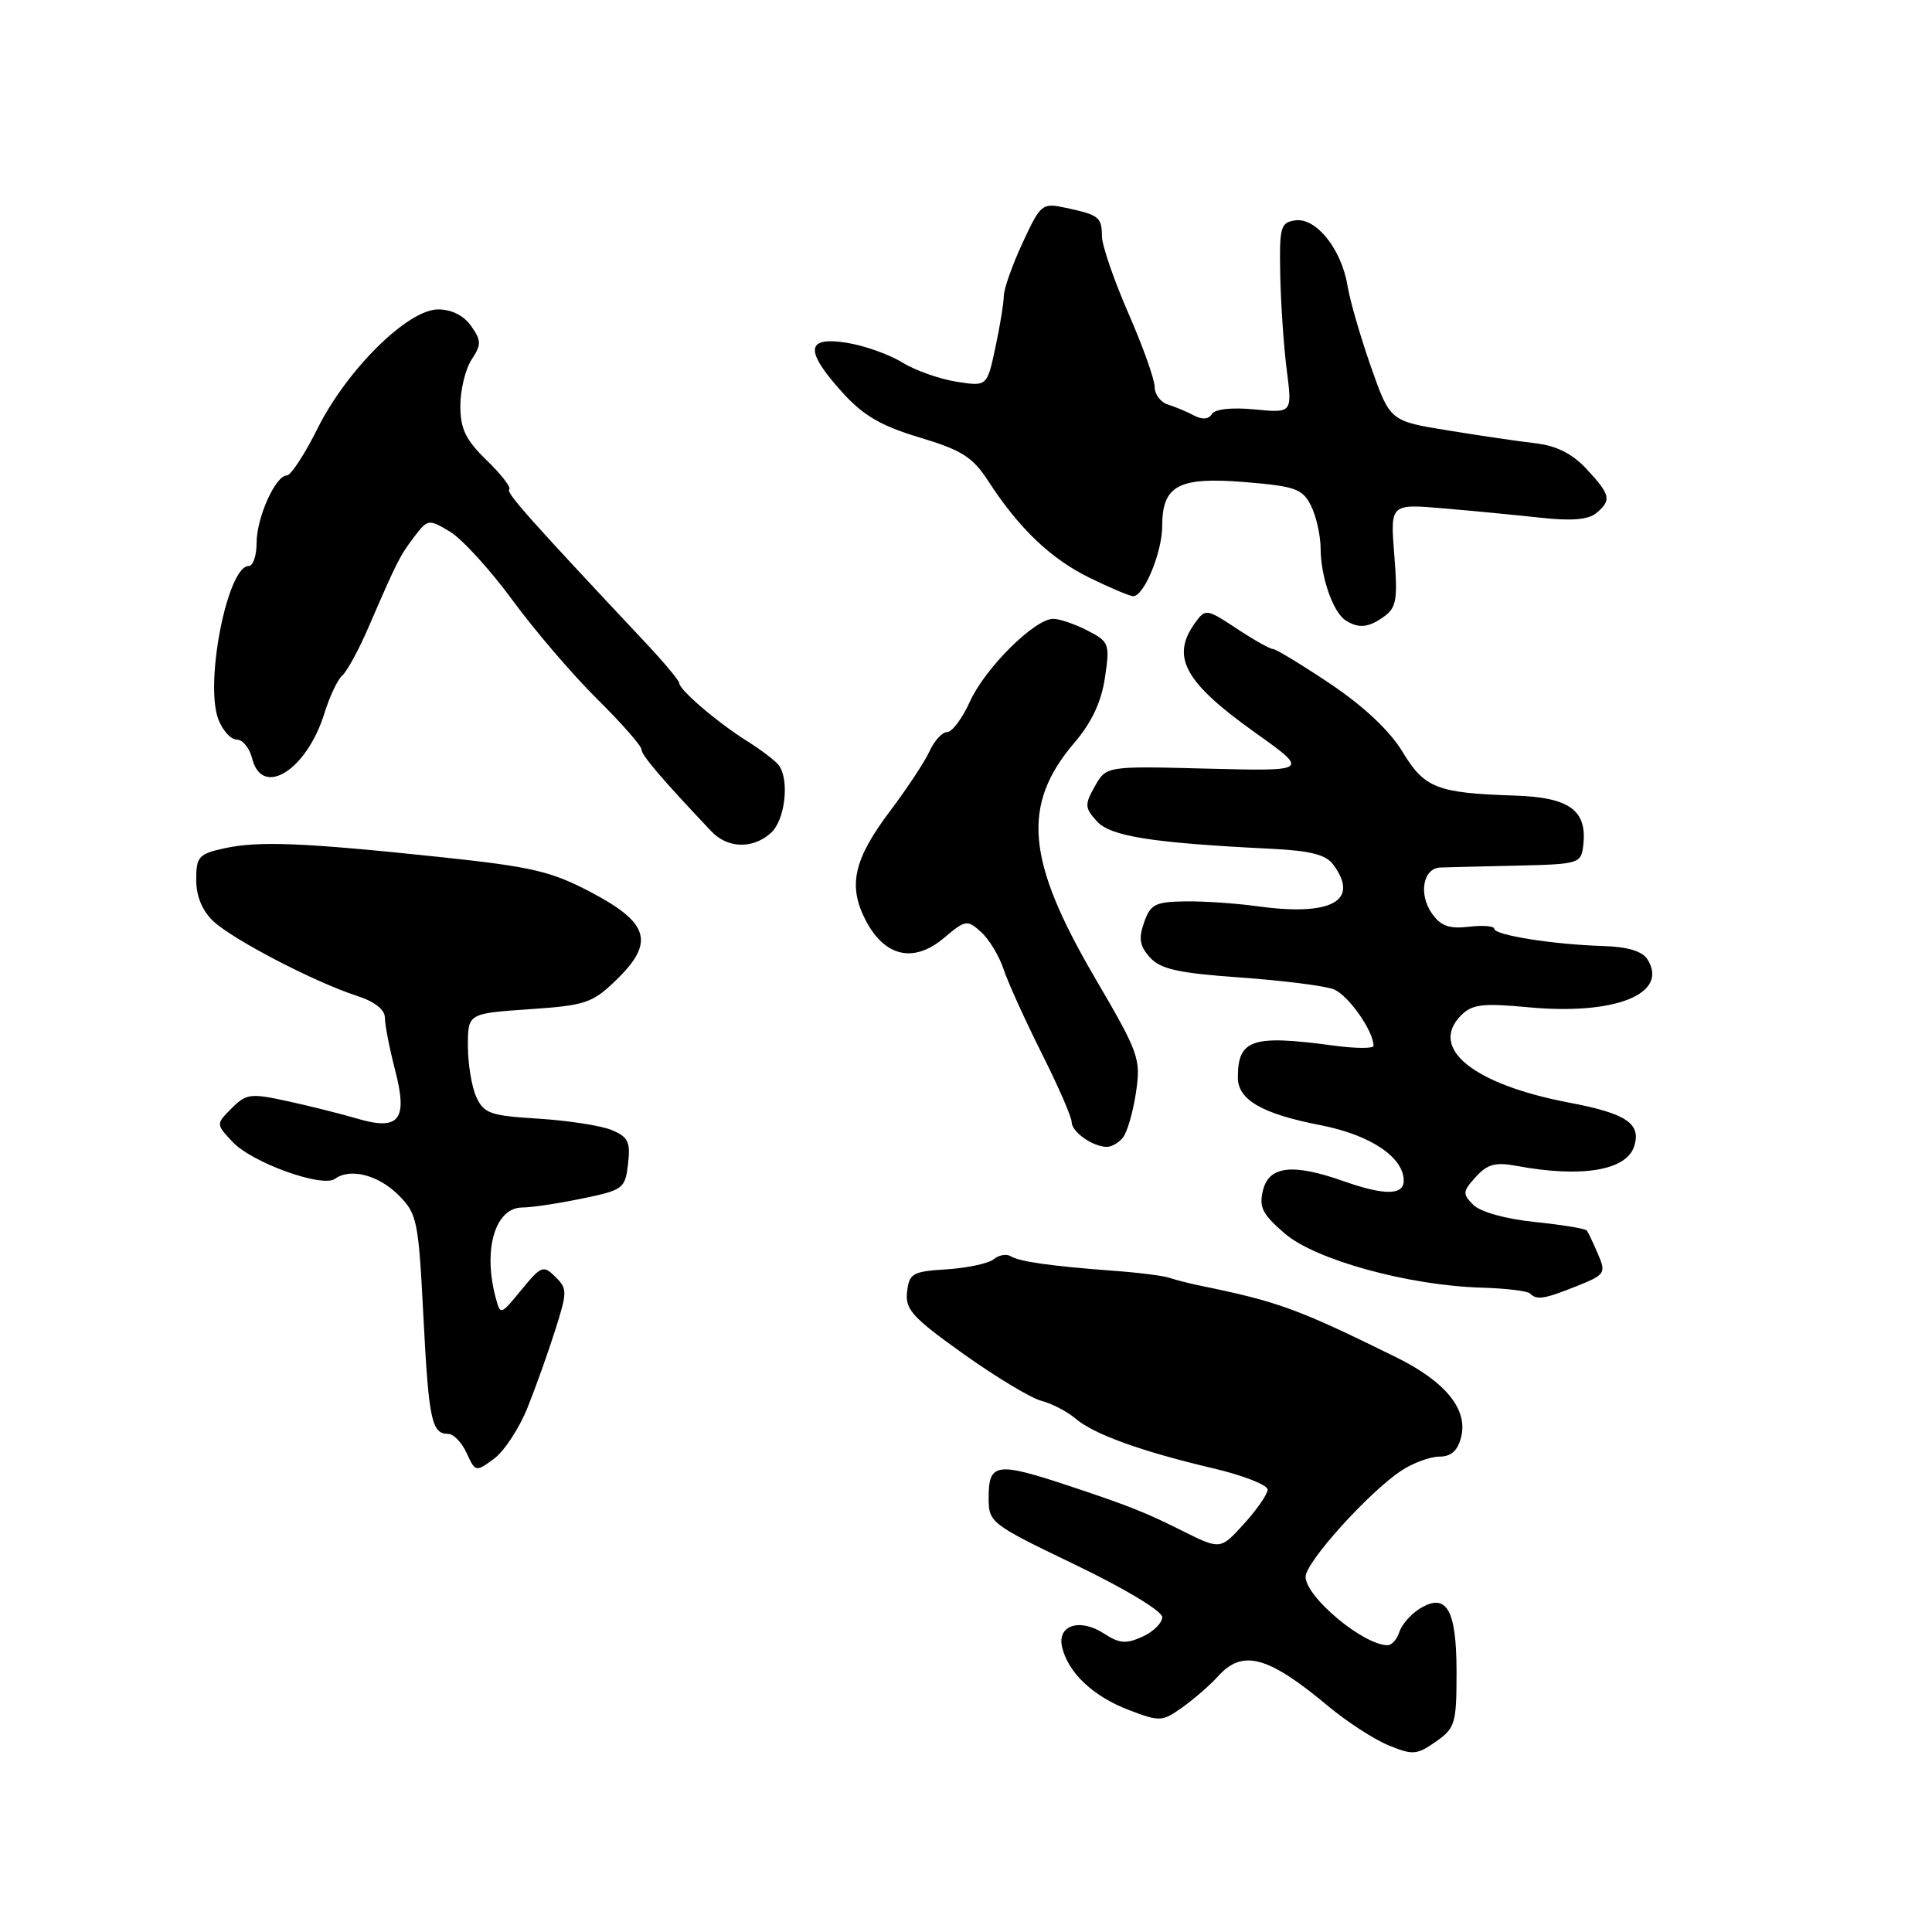 <?xml version="1.0" encoding="UTF-8" standalone="no"?>
<!DOCTYPE svg PUBLIC "-//W3C//DTD SVG 1.1//EN" "http://www.w3.org/Graphics/SVG/1.1/DTD/svg11.dtd" >
<svg xmlns="http://www.w3.org/2000/svg" xmlns:xlink="http://www.w3.org/1999/xlink" version="1.1" viewBox="0 0 256 256">
 <g >
 <path fill="currentColor"
d=" M 193.00 221.55 C 193.00 213.21 191.66 210.94 188.07 213.19 C 186.92 213.91 185.73 215.28 185.42 216.25 C 185.12 217.21 184.42 218.00 183.87 218.00 C 180.66 218.00 173.00 211.60 173.00 208.93 C 173.00 207.00 181.39 197.70 185.67 194.88 C 187.23 193.85 189.50 193.01 190.73 193.01 C 192.29 193.00 193.16 192.23 193.61 190.41 C 194.53 186.74 191.52 183.05 184.95 179.82 C 171.92 173.40 169.36 172.47 159.00 170.35 C 157.62 170.07 155.82 169.61 155.00 169.33 C 154.18 169.05 150.85 168.62 147.62 168.39 C 139.30 167.77 135.11 167.18 133.93 166.46 C 133.37 166.11 132.36 166.29 131.68 166.85 C 131.00 167.41 128.21 168.01 125.47 168.19 C 120.92 168.47 120.47 168.72 120.19 171.18 C 119.92 173.51 120.90 174.58 127.69 179.42 C 131.99 182.48 136.62 185.27 138.00 185.62 C 139.38 185.98 141.40 187.03 142.50 187.96 C 144.96 190.06 151.20 192.31 160.75 194.56 C 164.74 195.50 167.99 196.77 167.97 197.39 C 167.95 198.00 166.54 200.04 164.82 201.93 C 161.71 205.36 161.71 205.36 156.60 202.81 C 151.83 200.42 149.56 199.52 142.00 197.00 C 131.99 193.66 131.00 193.80 131.00 198.49 C 131.00 201.75 131.25 201.94 142.50 207.35 C 149.05 210.50 154.00 213.48 154.00 214.28 C 154.00 215.05 152.82 216.22 151.38 216.87 C 149.23 217.85 148.32 217.78 146.33 216.48 C 143.09 214.35 140.03 215.34 140.74 218.28 C 141.56 221.69 144.86 224.78 149.59 226.59 C 153.69 228.15 154.00 228.14 156.69 226.22 C 158.23 225.12 160.36 223.27 161.40 222.11 C 164.66 218.50 168.01 219.41 176.00 226.08 C 178.47 228.14 182.07 230.48 184.00 231.27 C 187.19 232.58 187.74 232.54 190.25 230.78 C 192.82 228.99 193.00 228.40 193.00 221.55 Z  M 69.91 186.50 C 71.01 183.75 72.67 179.10 73.59 176.18 C 75.18 171.18 75.18 170.75 73.58 169.18 C 72.00 167.61 71.71 167.72 69.10 170.90 C 66.31 174.30 66.31 174.30 65.67 171.90 C 63.97 165.54 65.62 160.00 69.22 160.00 C 70.41 160.00 73.95 159.47 77.10 158.82 C 82.59 157.69 82.84 157.50 83.22 154.22 C 83.56 151.32 83.24 150.65 81.06 149.74 C 79.65 149.15 75.29 148.48 71.36 148.23 C 64.97 147.84 64.11 147.54 63.11 145.35 C 62.50 144.01 62.00 140.97 62.00 138.60 C 62.00 134.29 62.00 134.29 70.11 133.73 C 77.60 133.22 78.49 132.92 81.66 129.85 C 86.77 124.90 86.04 122.31 78.39 118.27 C 73.05 115.45 70.55 114.86 58.39 113.57 C 40.22 111.65 34.30 111.41 29.75 112.40 C 26.33 113.15 26.00 113.51 26.00 116.57 C 26.00 118.75 26.79 120.67 28.25 122.05 C 30.82 124.48 41.67 130.13 47.25 131.94 C 49.64 132.71 51.00 133.77 51.00 134.86 C 51.00 135.80 51.61 138.91 52.35 141.78 C 54.08 148.43 52.91 149.89 47.22 148.19 C 45.17 147.59 41.09 146.56 38.15 145.92 C 33.20 144.84 32.64 144.91 30.70 146.85 C 28.60 148.95 28.60 148.95 30.85 151.34 C 33.42 154.07 42.73 157.42 44.39 156.20 C 46.39 154.73 50.14 155.69 52.80 158.35 C 55.27 160.82 55.45 161.68 56.10 174.40 C 56.81 188.20 57.19 190.00 59.40 190.00 C 60.10 190.00 61.20 191.15 61.84 192.55 C 62.98 195.05 63.04 195.07 65.45 193.30 C 66.80 192.31 68.81 189.25 69.91 186.50 Z  M 208.92 170.42 C 212.69 168.91 212.83 168.70 211.74 166.17 C 211.11 164.70 210.45 163.30 210.26 163.05 C 210.08 162.80 206.98 162.29 203.37 161.92 C 199.50 161.52 196.16 160.59 195.22 159.65 C 193.77 158.20 193.80 157.88 195.55 155.95 C 197.09 154.25 198.15 153.96 200.98 154.49 C 209.59 156.09 215.52 155.09 216.54 151.89 C 217.49 148.88 215.51 147.55 208.00 146.12 C 195.22 143.70 189.26 138.89 193.62 134.52 C 195.08 133.07 196.47 132.90 202.54 133.47 C 214.04 134.55 221.18 131.67 218.29 127.11 C 217.60 126.03 215.67 125.45 212.38 125.35 C 205.89 125.16 198.00 123.91 198.00 123.07 C 198.00 122.70 196.48 122.58 194.62 122.80 C 192.02 123.10 190.90 122.70 189.73 121.03 C 187.93 118.46 188.57 115.02 190.87 114.95 C 191.76 114.92 196.32 114.80 201.00 114.70 C 209.26 114.51 209.51 114.43 209.79 112.00 C 210.33 107.37 207.96 105.65 200.74 105.42 C 190.38 105.08 188.76 104.45 185.83 99.60 C 184.15 96.83 180.73 93.61 176.30 90.63 C 172.51 88.09 169.07 86.00 168.68 86.00 C 168.28 86.00 166.12 84.78 163.87 83.29 C 159.90 80.67 159.73 80.64 158.39 82.48 C 155.09 87.00 156.91 90.37 166.25 97.03 C 173.50 102.19 173.50 102.19 160.05 101.85 C 146.59 101.50 146.59 101.50 145.08 104.18 C 143.70 106.62 143.73 107.04 145.34 108.82 C 147.15 110.83 152.64 111.69 168.49 112.47 C 173.69 112.73 175.71 113.25 176.69 114.60 C 180.21 119.40 176.39 121.45 166.50 120.07 C 163.75 119.69 159.49 119.40 157.03 119.44 C 153.09 119.49 152.44 119.82 151.60 122.22 C 150.84 124.35 151.01 125.36 152.38 126.87 C 153.78 128.42 156.12 128.94 164.31 129.52 C 169.92 129.92 175.49 130.62 176.70 131.08 C 178.61 131.80 182.00 136.60 182.00 138.58 C 182.00 138.95 179.64 138.94 176.75 138.55 C 165.92 137.09 164.05 137.70 164.02 142.73 C 163.99 145.72 167.21 147.59 174.97 149.09 C 181.56 150.37 186.00 153.33 186.00 156.45 C 186.00 158.40 183.43 158.42 178.00 156.50 C 171.30 154.14 168.17 154.49 167.36 157.69 C 166.79 159.95 167.26 160.88 170.23 163.44 C 174.28 166.94 186.64 170.34 196.31 170.62 C 199.51 170.71 202.39 171.06 202.73 171.39 C 203.63 172.30 204.58 172.15 208.92 170.42 Z  M 148.78 150.75 C 149.35 150.06 150.13 147.38 150.52 144.78 C 151.19 140.27 150.94 139.58 145.04 129.49 C 135.97 113.97 135.34 106.65 142.35 98.43 C 144.65 95.74 145.93 93.02 146.41 89.80 C 147.08 85.30 146.98 85.04 144.10 83.55 C 142.45 82.70 140.40 82.00 139.55 82.00 C 137.10 82.00 130.51 88.55 128.52 92.96 C 127.52 95.18 126.16 97.00 125.51 97.00 C 124.86 97.00 123.80 98.14 123.17 99.54 C 122.53 100.93 120.21 104.45 118.01 107.37 C 113.11 113.85 112.32 117.35 114.71 121.95 C 117.22 126.78 121.07 127.66 125.06 124.30 C 127.94 121.87 128.16 121.84 130.00 123.50 C 131.06 124.46 132.39 126.66 132.97 128.40 C 133.54 130.13 135.81 135.13 138.00 139.51 C 140.20 143.88 142.00 148.01 142.00 148.68 C 142.00 149.97 144.74 151.92 146.63 151.97 C 147.25 151.99 148.22 151.44 148.78 150.75 Z  M 102.17 110.35 C 104.01 108.68 104.63 103.45 103.23 101.45 C 102.83 100.87 100.92 99.41 99.00 98.20 C 95.06 95.73 90.00 91.40 90.00 90.51 C 90.00 90.18 88.01 87.80 85.58 85.21 C 70.02 68.63 67.04 65.29 67.48 64.85 C 67.75 64.58 66.40 62.84 64.49 60.99 C 61.70 58.28 61.00 56.84 61.00 53.77 C 61.00 51.66 61.67 48.91 62.48 47.66 C 63.80 45.66 63.79 45.15 62.43 43.20 C 61.46 41.81 59.84 41.00 58.06 41.00 C 54.04 41.00 46.00 48.94 42.09 56.75 C 40.38 60.19 38.54 63.00 38.01 63.00 C 36.50 63.00 34.00 68.59 34.00 71.95 C 34.00 73.63 33.53 75.00 32.95 75.00 C 30.15 75.00 27.09 90.47 28.93 95.31 C 29.49 96.79 30.59 98.00 31.37 98.00 C 32.15 98.00 33.07 99.12 33.41 100.50 C 34.73 105.78 40.65 102.07 42.99 94.50 C 43.67 92.30 44.73 90.05 45.36 89.50 C 45.99 88.95 47.58 86.03 48.88 83.00 C 52.62 74.35 52.98 73.64 54.90 71.11 C 56.68 68.78 56.79 68.76 59.61 70.44 C 61.20 71.39 64.92 75.46 67.88 79.49 C 70.83 83.52 75.90 89.43 79.13 92.63 C 82.36 95.82 85.00 98.83 85.00 99.31 C 85.00 100.06 87.70 103.23 94.25 110.15 C 96.42 112.44 99.76 112.53 102.17 110.35 Z  M 183.46 81.65 C 185.04 80.50 185.22 79.34 184.75 73.53 C 184.21 66.75 184.21 66.75 191.36 67.37 C 195.28 67.70 201.09 68.27 204.25 68.61 C 208.20 69.05 210.47 68.86 211.50 68.00 C 213.57 66.29 213.41 65.57 210.25 62.17 C 208.35 60.12 206.26 59.07 203.50 58.74 C 201.30 58.49 196.06 57.72 191.84 57.03 C 184.19 55.79 184.19 55.79 181.67 48.64 C 180.29 44.71 178.88 39.86 178.55 37.85 C 177.75 33.01 174.39 28.80 171.63 29.20 C 169.67 29.48 169.51 30.06 169.64 36.50 C 169.72 40.35 170.11 46.03 170.51 49.11 C 171.23 54.73 171.23 54.73 166.24 54.25 C 163.21 53.96 161.00 54.20 160.58 54.86 C 160.15 55.57 159.30 55.63 158.20 55.05 C 157.27 54.55 155.71 53.90 154.75 53.60 C 153.79 53.31 153.00 52.26 153.00 51.27 C 153.00 50.29 151.43 45.88 149.51 41.49 C 147.59 37.10 146.02 32.51 146.01 31.31 C 146.00 28.77 145.63 28.48 141.24 27.54 C 138.08 26.86 137.91 26.99 135.50 32.17 C 134.14 35.10 133.02 38.27 133.01 39.20 C 133.00 40.14 132.50 43.22 131.89 46.06 C 130.79 51.22 130.79 51.22 126.69 50.57 C 124.44 50.21 121.20 49.05 119.50 48.00 C 117.80 46.95 114.52 45.79 112.20 45.42 C 106.76 44.55 106.59 46.43 111.61 51.99 C 114.40 55.07 116.72 56.43 121.86 57.97 C 127.45 59.65 128.88 60.56 130.94 63.73 C 135.03 70.04 139.26 74.07 144.44 76.59 C 147.15 77.92 149.73 79.00 150.16 79.00 C 151.59 79.00 154.00 73.16 154.00 69.70 C 154.00 64.31 156.17 63.16 164.97 63.88 C 171.64 64.43 172.59 64.77 173.71 67.00 C 174.40 68.38 174.98 70.93 174.99 72.68 C 175.00 76.45 176.64 81.15 178.31 82.21 C 180.05 83.32 181.38 83.17 183.46 81.65 Z "/>
</g>
</svg>